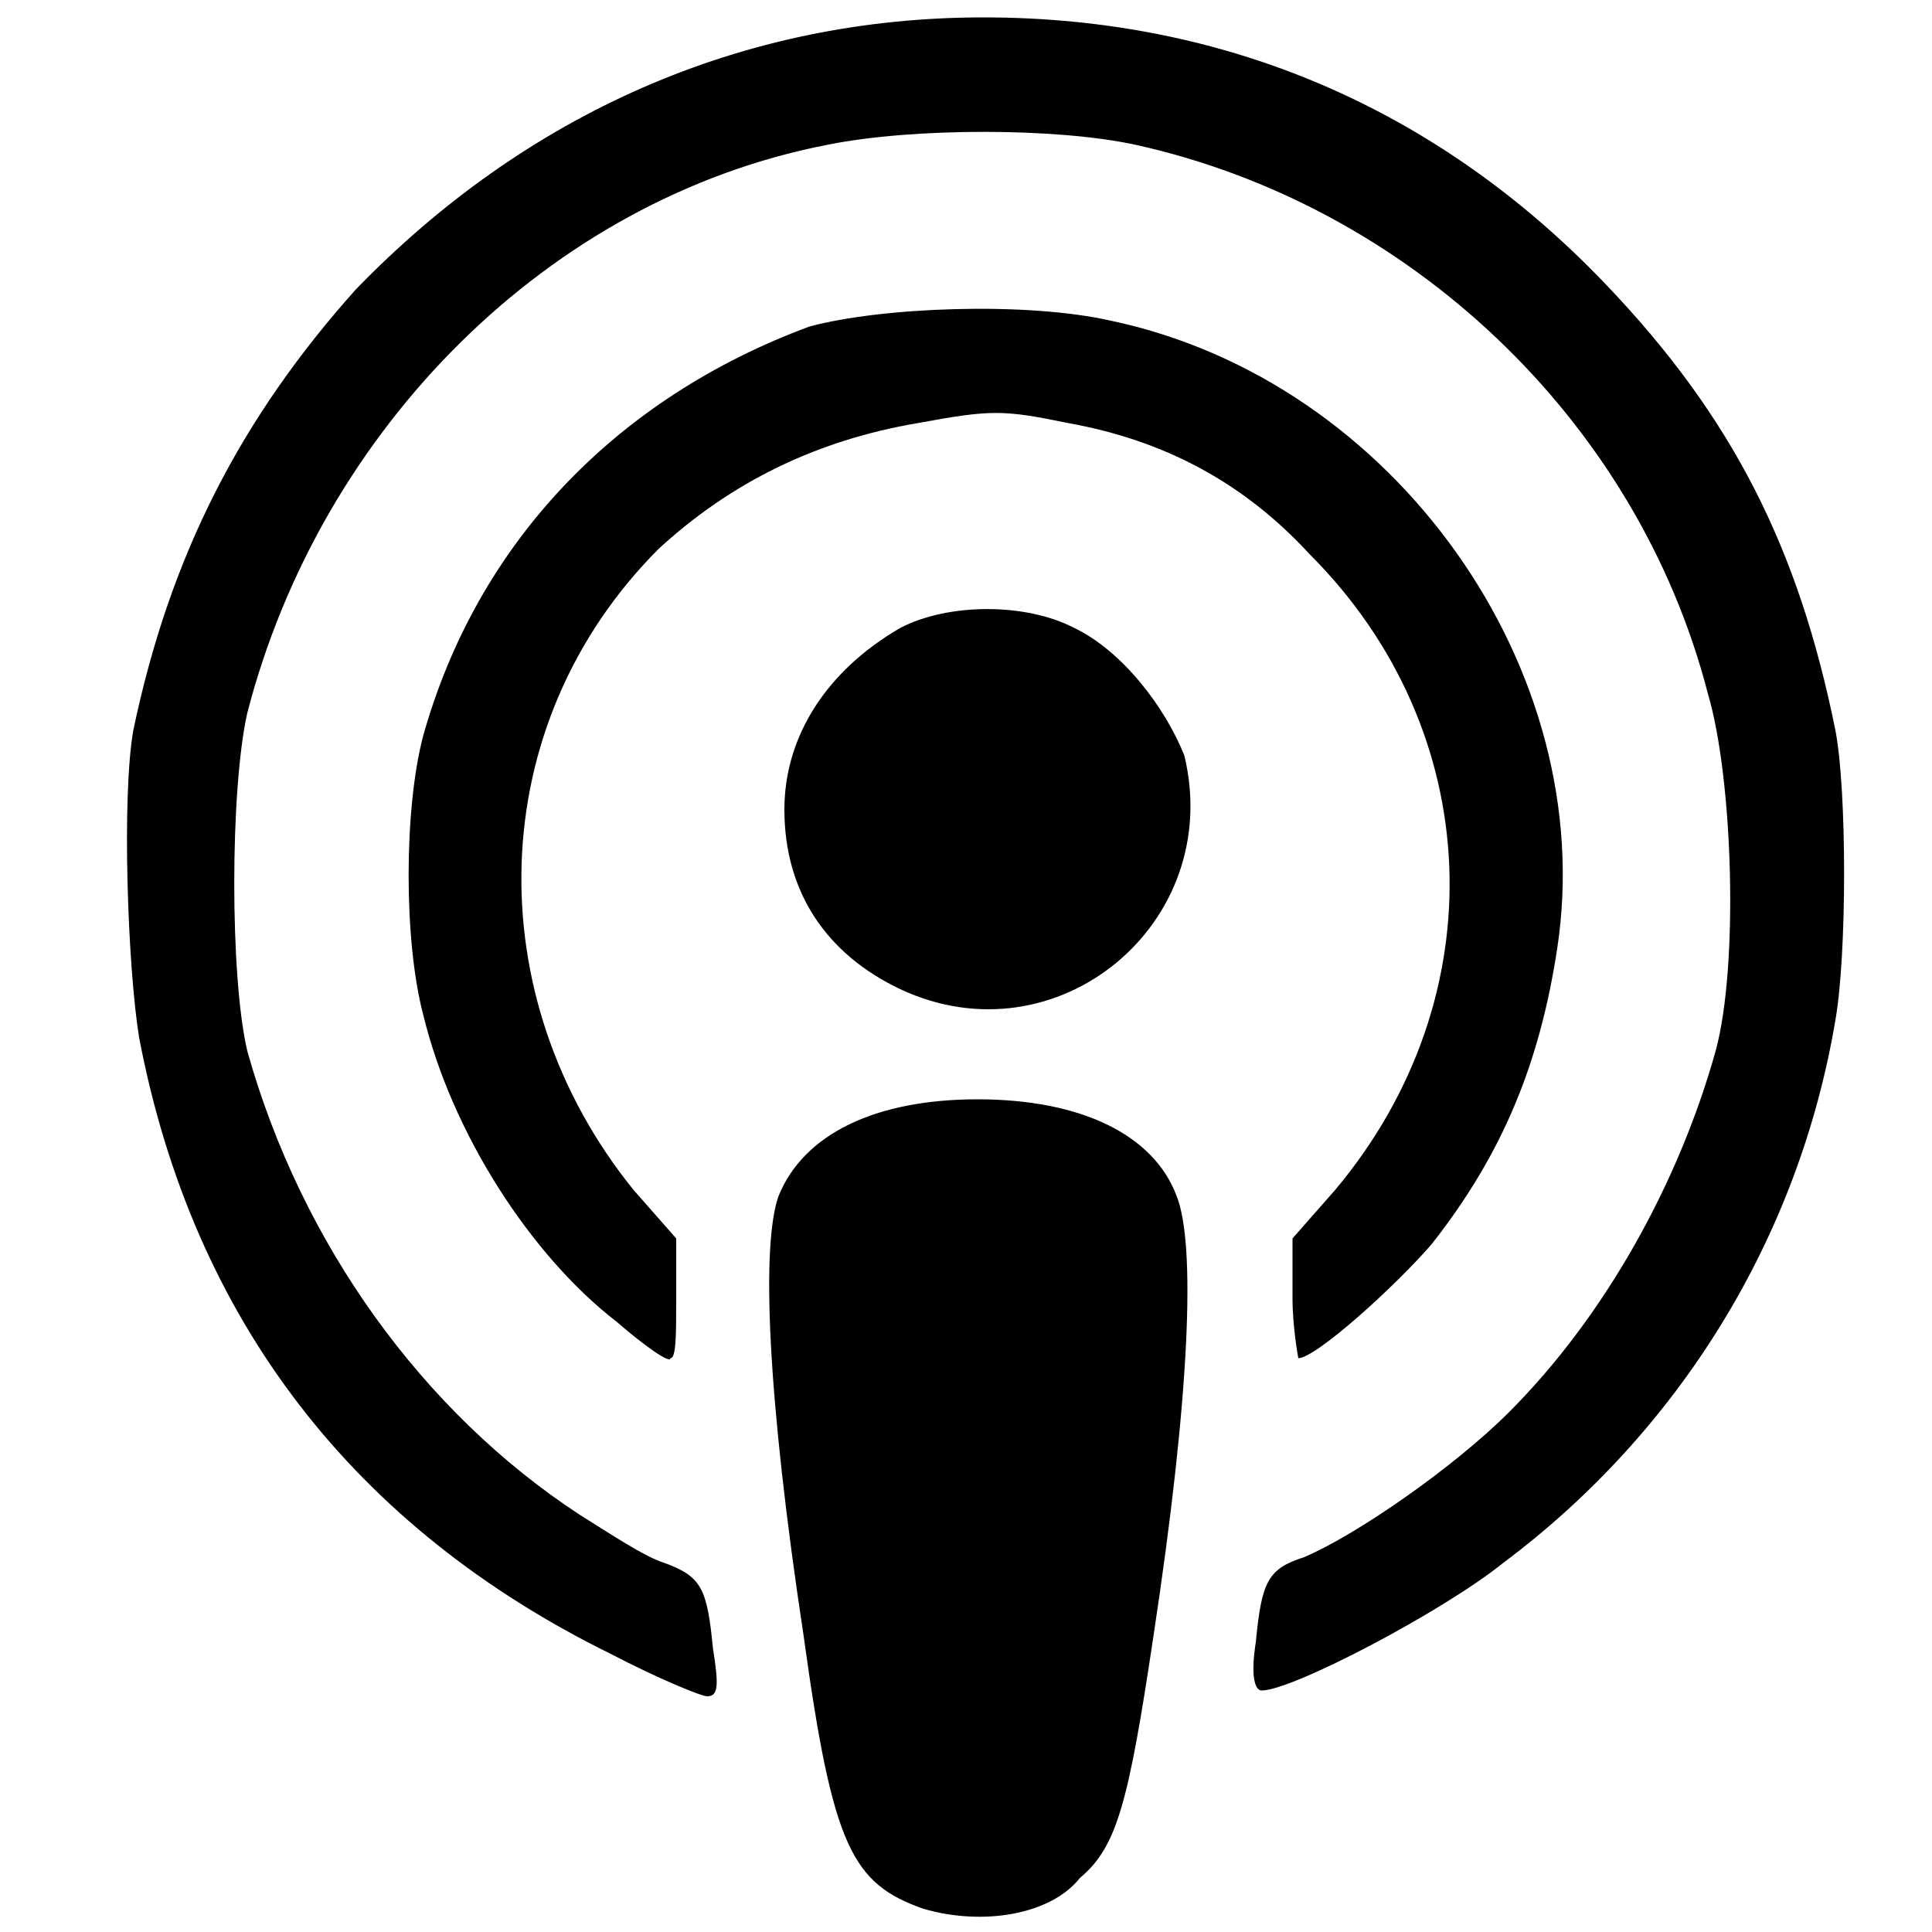 <!-- Generated by IcoMoon.io -->
<svg version="1.1" xmlns="http://www.w3.org/2000/svg" width="32" height="32" viewBox="0 0 32 32">
<title>podcast-itunes</title>
<path d="M15.296 31.616c-1.184-0.416-1.504-1.024-1.984-4.512-0.608-4-0.704-6.496-0.416-7.296 0.416-1.024 1.6-1.6 3.296-1.6s2.912 0.576 3.296 1.6c0.32 0.8 0.224 3.296-0.384 7.296-0.416 2.784-0.608 3.488-1.216 4-0.48 0.608-1.6 0.8-2.592 0.512v0zM10.112 27.392c-4.224-2.080-6.912-5.504-7.808-10.208-0.192-1.184-0.288-4-0.096-5.088 0.608-2.912 1.792-5.184 3.68-7.296 2.816-2.912 6.4-4.512 10.4-4.512s7.52 1.504 10.304 4.416c2.112 2.208 3.2 4.384 3.808 7.392 0.192 0.992 0.192 3.712 0 4.8-0.608 3.616-2.592 6.816-5.504 8.992-0.992 0.8-3.488 2.112-4 2.112-0.096 0-0.192-0.192-0.096-0.8 0.096-0.992 0.192-1.216 0.8-1.408 0.896-0.384 2.496-1.504 3.392-2.4 1.6-1.6 2.816-3.808 3.424-5.984 0.384-1.408 0.288-4.512-0.128-5.92-1.184-4.576-4.992-8.096-9.472-9.088-1.312-0.288-3.712-0.288-5.12 0-4.608 0.896-8.384 4.704-9.6 9.408-0.288 1.28-0.288 4.384 0 5.6 0.896 3.2 2.912 5.984 5.504 7.68 0.512 0.32 1.088 0.704 1.408 0.8 0.608 0.224 0.704 0.416 0.8 1.408 0.096 0.608 0.096 0.8-0.096 0.8-0.096 0-0.8-0.288-1.6-0.704v0zM10.208 21.888c-1.408-1.088-2.72-3.104-3.2-5.088-0.32-1.216-0.32-3.392 0-4.608 0.896-3.2 3.2-5.6 6.4-6.784 1.184-0.32 3.584-0.416 4.992-0.096 4.704 0.992 8.096 5.792 7.392 10.4-0.288 1.888-0.896 3.392-2.080 4.896-0.608 0.704-1.92 1.888-2.208 1.888 0 0-0.096-0.512-0.096-0.992v-0.992l0.704-0.8c2.688-3.2 2.496-7.616-0.416-10.528-1.088-1.184-2.4-1.888-4-2.176-1.088-0.224-1.28-0.224-2.496 0-1.696 0.288-3.104 0.992-4.288 2.080-2.912 2.912-3.008 7.424-0.416 10.624l0.704 0.8v0.992c0 0.608 0 0.992-0.096 0.992 0 0.096-0.416-0.192-0.896-0.608v0zM14.912 16.384c-1.216-0.576-1.92-1.6-1.92-2.976 0-1.216 0.704-2.304 1.92-3.008 0.8-0.416 2.080-0.416 2.88 0 0.8 0.384 1.504 1.312 1.824 2.112 0.672 2.784-2.112 5.088-4.704 3.872v0z"></path>
</svg>
